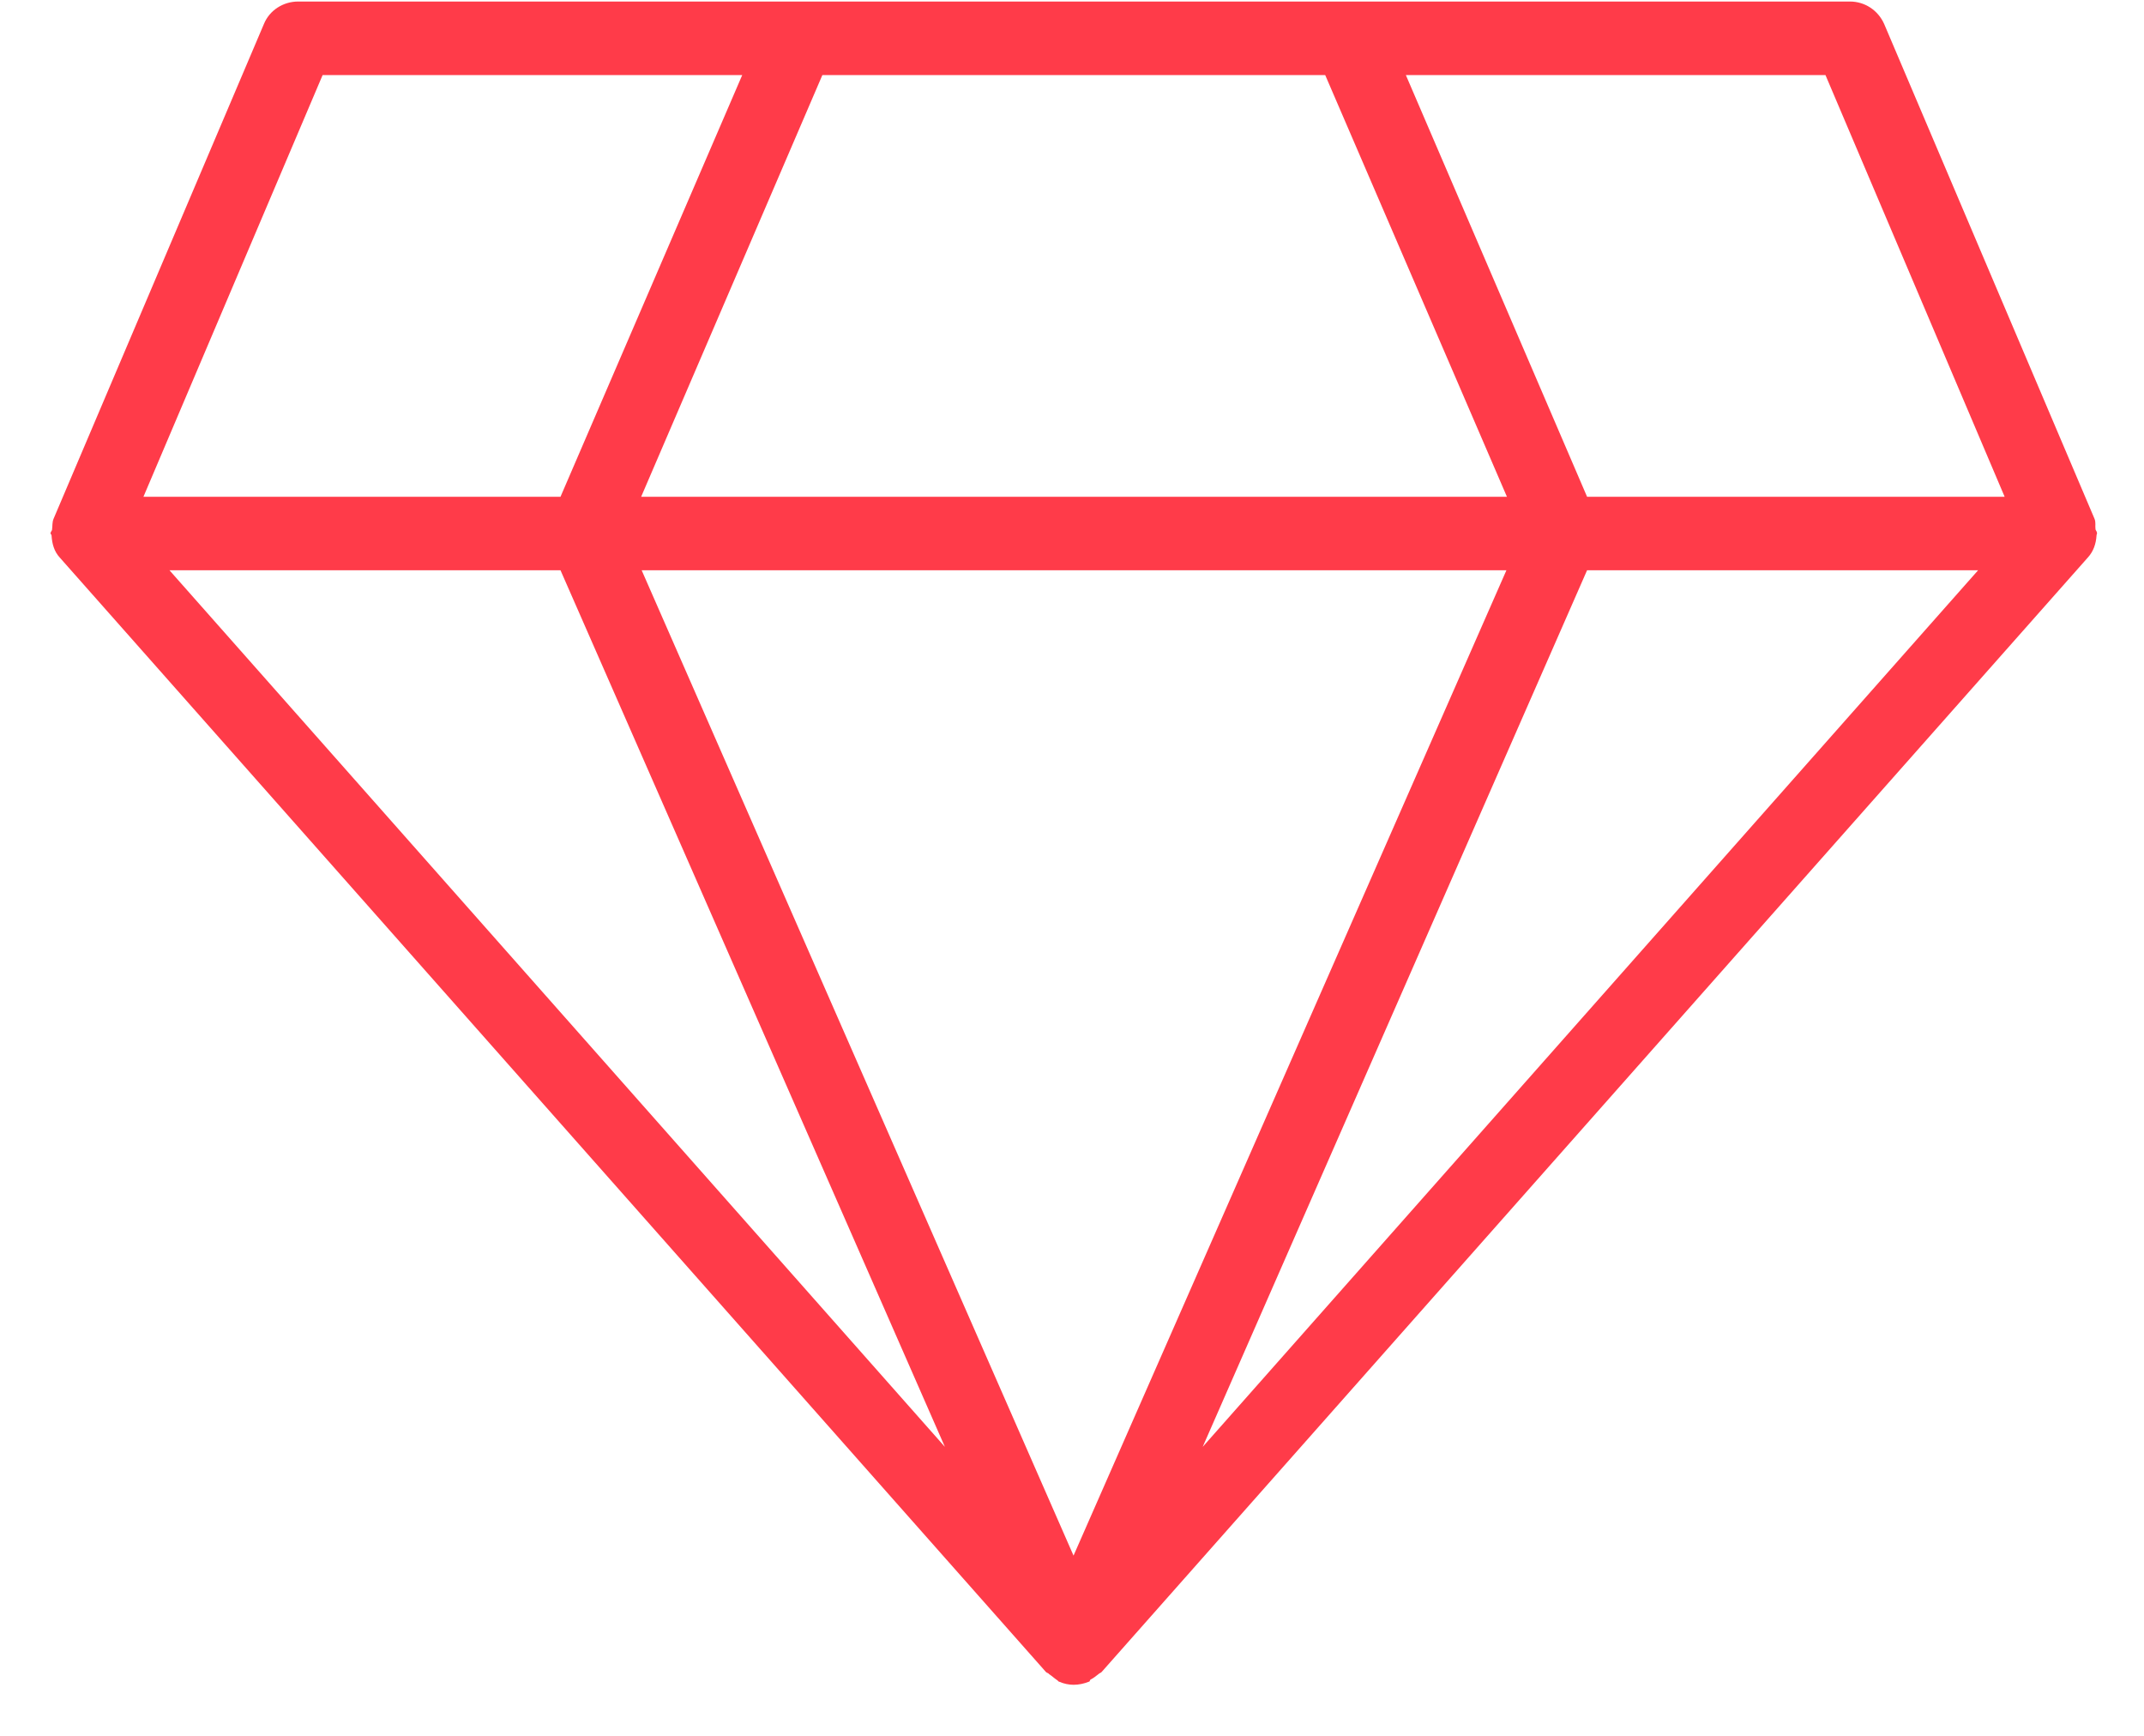 <svg xmlns="http://www.w3.org/2000/svg" viewBox="0 0 42 34" width="42" height="34">
	<defs>
		<linearGradient id="grd1" gradientUnits="userSpaceOnUse"  x1="4.55" y1="0.026" x2="37.525" y2="33.002">
			<stop offset="0" stop-color="#ff3b49"  />
			<stop offset="1" stop-color="#ff3b49"  />
		</linearGradient>
	</defs>
	<style>
		tspan { white-space:pre }
		.shp0 { fill: url(#grd1) } 
	</style>
	<path id="Diamond" class="shp0" d="M41.08 10.45C41.08 10.41 41.06 10.4 41.05 10.37C41.04 10.3 41.06 10.23 41.03 10.16L36.91 0.47C36.79 0.2 36.53 0.03 36.24 0.03L5.84 0.03C5.55 0.03 5.28 0.2 5.17 0.47L1.05 10.16C1.02 10.23 1.03 10.3 1.02 10.37C1.02 10.4 0.99 10.41 0.99 10.45C0.99 10.46 1.01 10.47 1.01 10.49C1.02 10.65 1.06 10.8 1.17 10.92L20.49 32.75C20.51 32.77 20.54 32.77 20.55 32.79C20.61 32.83 20.65 32.87 20.71 32.91C20.72 32.91 20.73 32.94 20.75 32.94C20.84 32.98 20.94 33 21.03 33C21.13 33 21.23 32.98 21.33 32.94C21.35 32.94 21.35 32.91 21.36 32.9C21.42 32.87 21.47 32.83 21.52 32.79C21.54 32.77 21.56 32.77 21.58 32.75L40.9 10.92C41.01 10.8 41.06 10.65 41.07 10.49C41.07 10.47 41.08 10.46 41.08 10.45ZM25.96 1.47L29.52 9.73L12.56 9.73L16.11 1.47L25.96 1.47ZM29.51 11.17L21.03 30.47L12.57 11.17L29.51 11.17ZM10.98 11.17L18.51 28.34L3.32 11.17L10.98 11.17ZM31.09 11.17L38.75 11.17L23.56 28.34L31.09 11.17ZM39.27 9.73L31.09 9.73L27.54 1.47L35.76 1.47L39.27 9.73ZM6.32 1.47L14.54 1.47L10.98 9.73L2.81 9.73L6.32 1.47Z" />
</svg>